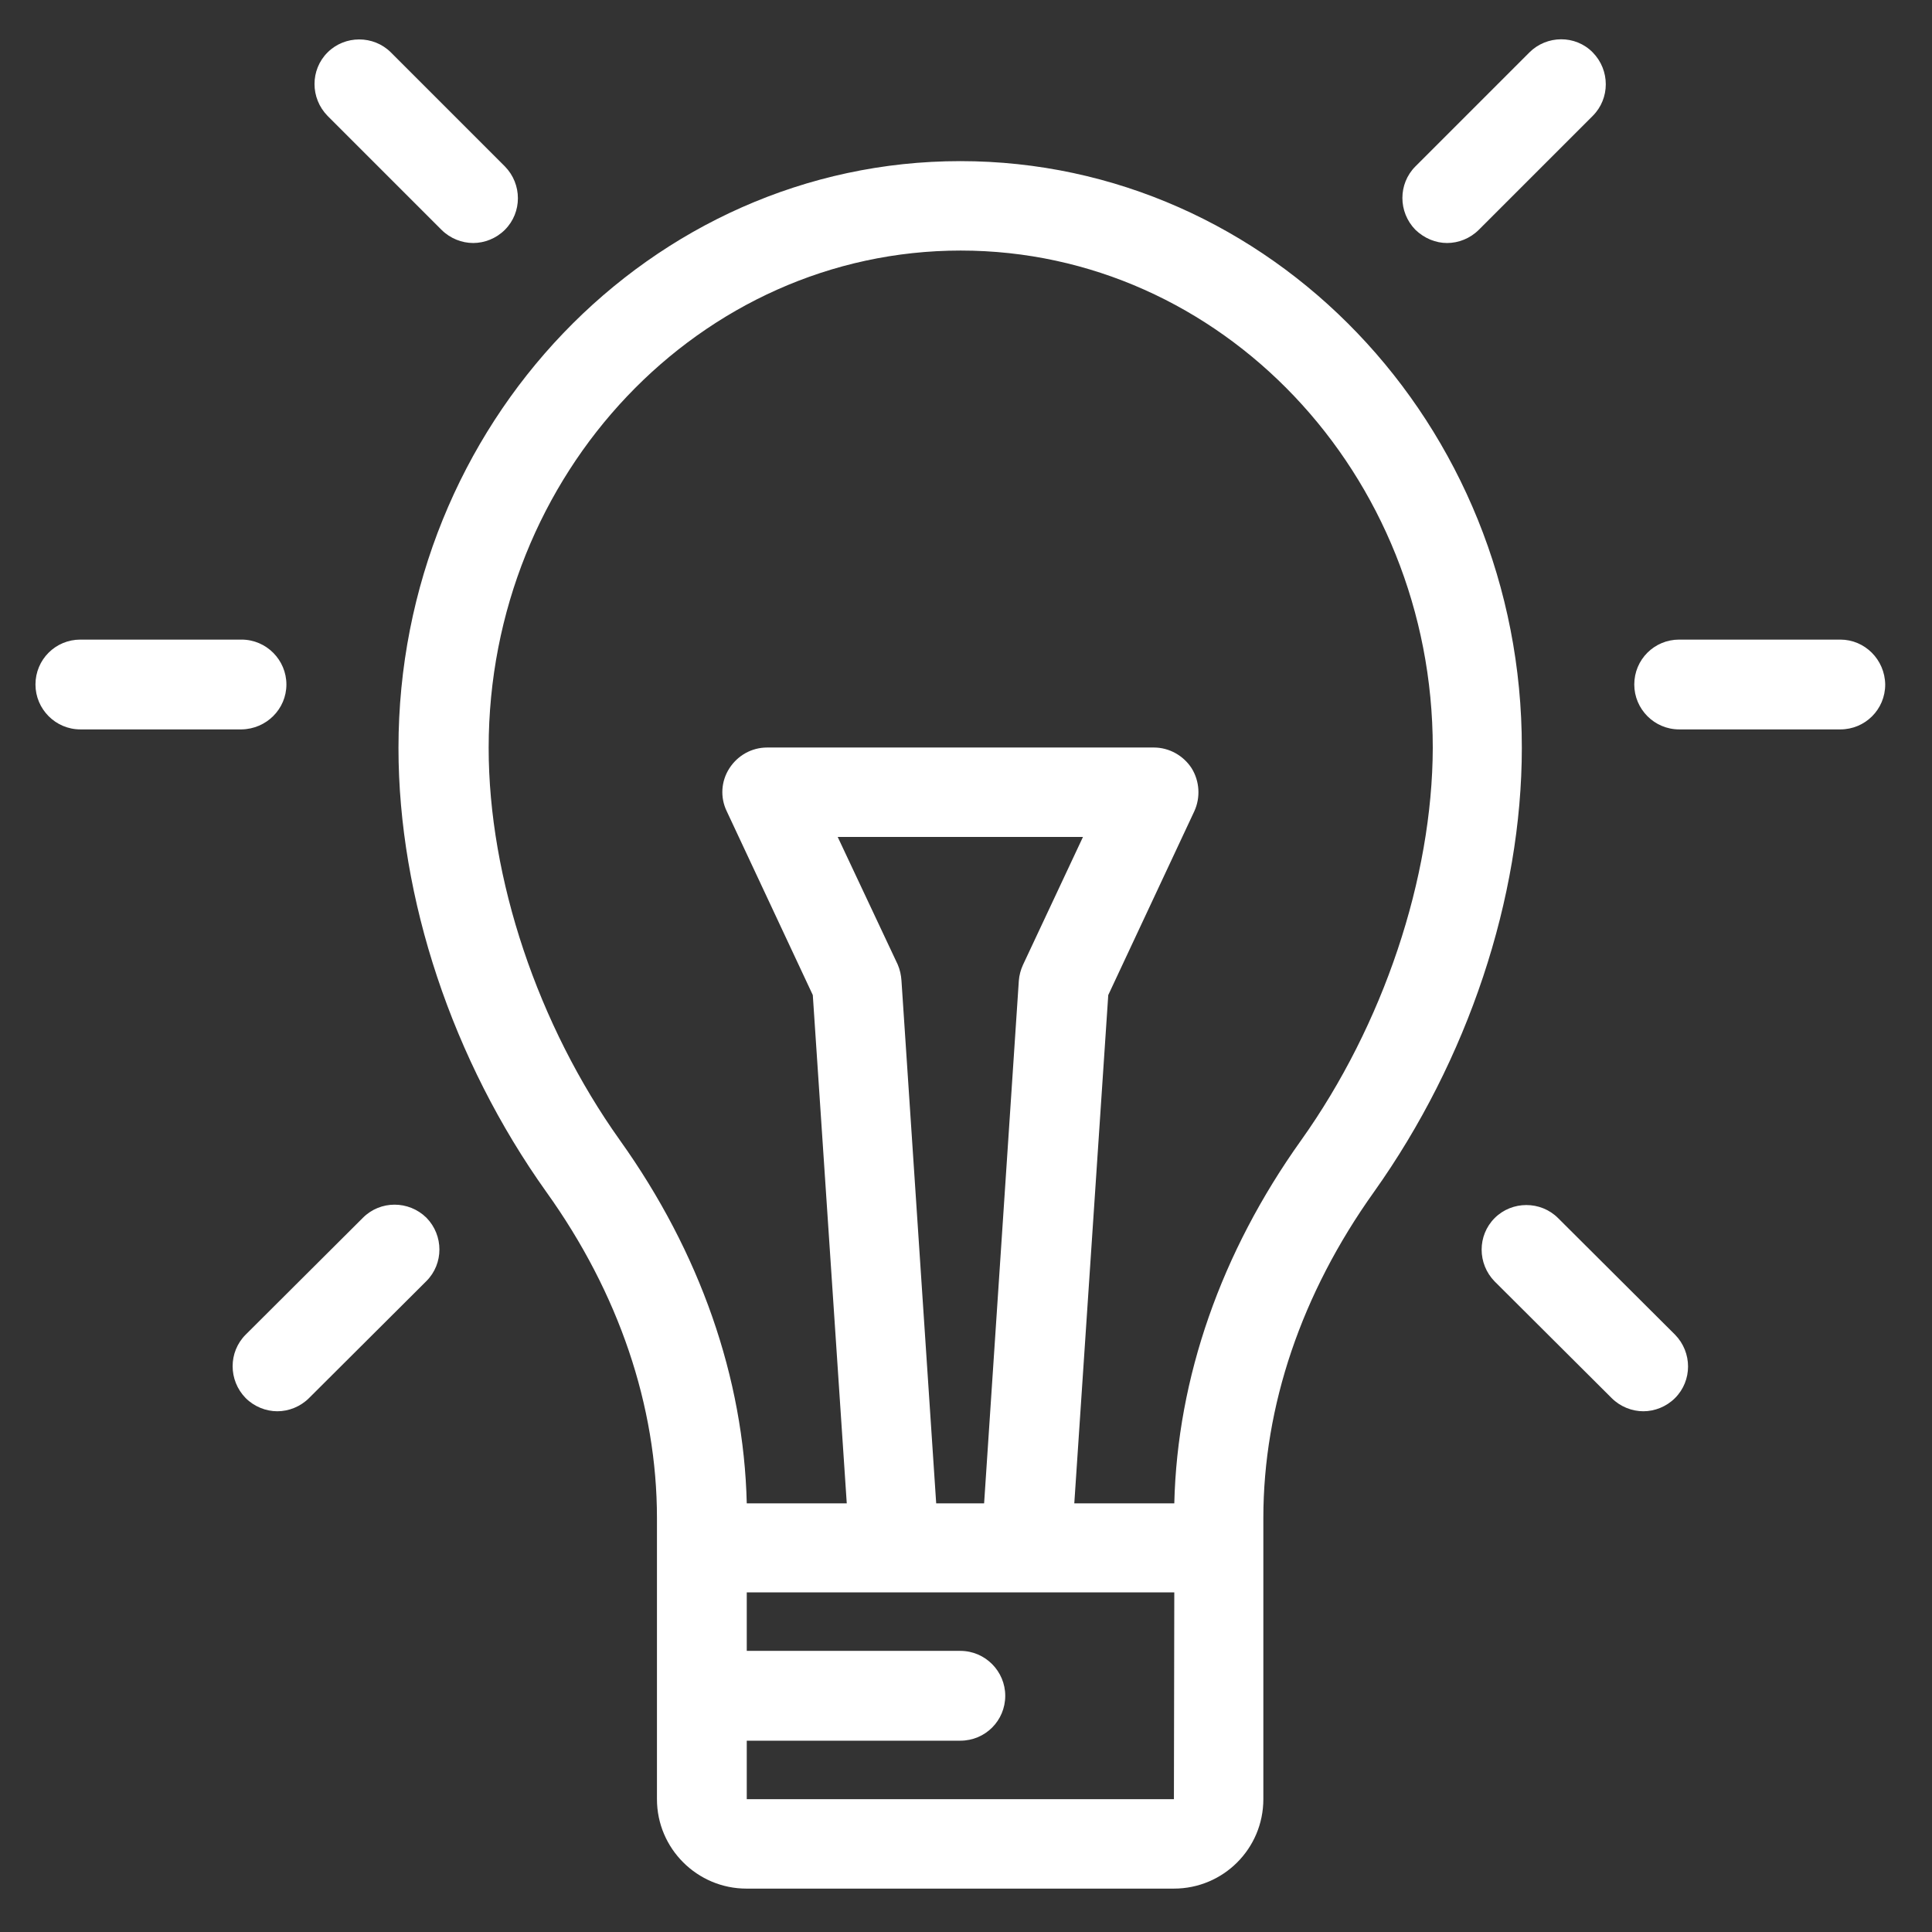 <?xml version="1.0" encoding="utf-8"?>
<!-- Generator: Adobe Illustrator 21.0.0, SVG Export Plug-In . SVG Version: 6.00 Build 0)  -->
<svg version="1.1" id="Layer_1" xmlns="http://www.w3.org/2000/svg" xmlns:xlink="http://www.w3.org/1999/xlink" x="0px" y="0px"
	 viewBox="0 0 512 512" style="enable-background:new 0 0 512 512;" xml:space="preserve">
<rect x="0" y="0" width="512" height="512" fill="#333333" stroke="none"/>
<style type="text/css">
	.st0{fill:#FFFFFF;}
</style>
<g>
	<g>
		<path class="st0" d="M75.9,181.4c0-6.5-5.3-11.9-11.9-11.9H21.3c-6.6,0-11.9,5.3-11.9,11.9c0,6.5,5.3,11.9,11.9,11.9H64
			C70.6,193.2,75.9,187.9,75.9,181.4z M487.7,169.5H445c-6.6,0-11.9,5.3-11.9,11.9c0,6.5,5.3,11.9,11.9,11.9h42.7
			c6.6,0,11.9-5.3,11.9-11.9C499.5,174.8,494.2,169.5,487.7,169.5z M96.2,322.7l-31.1,31c-4.6,4.6-4.6,12.1,0,16.8
			c2.3,2.3,5.4,3.5,8.4,3.5s6.1-1.2,8.4-3.5l31.1-31c4.6-4.6,4.6-12.1,0-16.8C108.3,318.1,100.8,318.1,96.2,322.7z M383.5,64.4
			c3,0,6.1-1.2,8.4-3.5l30.2-30.2c4.6-4.6,4.6-12.1,0-16.8s-12.2-4.6-16.8,0l-30.2,30.2c-4.6,4.6-4.6,12.1,0,16.8
			C377.5,63.2,380.5,64.4,383.5,64.4z M117,60.9c2.3,2.3,5.4,3.5,8.4,3.5s6.1-1.2,8.4-3.5c4.6-4.6,4.6-12.1,0-16.8l-30.2-30.2
			c-4.6-4.6-12.2-4.6-16.8,0c-4.6,4.6-4.6,12.1,0,16.8L117,60.9z M412.9,322.8c-4.6-4.6-12.2-4.6-16.8,0c-4.6,4.6-4.6,12.1,0,16.8
			l31,30.9c2.3,2.3,5.4,3.5,8.4,3.5s6.1-1.2,8.4-3.5c4.6-4.6,4.6-12.1,0-16.8L412.9,322.8z M254.5,42.7
			c-82.1,0-148.9,69.8-148.9,155.5c0,39.9,14.3,82.8,39.2,117.7c19.2,26.8,29.3,56.7,29.3,86.4v74.5c0,13.1,10.7,23.7,23.7,23.7
			h113.3c13.1,0,23.7-10.6,23.7-23.7v-74.5c0-29.7,10.1-59.5,29.3-86.4c24.9-35,39.2-77.9,39.2-117.7
			C403.4,112.4,336.6,42.7,254.5,42.7z M311.1,476.8H197.9v-15.5h56.6c6.6,0,11.9-5.3,11.9-11.9c0-6.5-5.3-11.9-11.9-11.9h-56.6V422
			h113.3L311.1,476.8L311.1,476.8z M237.9,255.6L222,221.8h65l-15.9,33.9c-0.6,1.3-1,2.8-1.1,4.2l-9.2,138.5h-12.7l-9.2-138.5
			C238.8,258.4,238.5,257,237.9,255.6z M344.8,302.2c-21.2,29.7-32.8,62.9-33.6,96.2h-26.5l9-134.7l22.8-48.7
			c1.7-3.7,1.4-8-0.7-11.4c-2.2-3.4-6-5.5-10-5.5H203.3c-4.1,0-7.8,2.1-10,5.5c-2.2,3.4-2.5,7.7-0.7,11.4l22.8,48.7l9,134.7h-26.5
			c-0.8-33.3-12.4-66.5-33.6-96.2c-21.8-30.6-34.8-69.4-34.8-104c0-72.7,56.1-131.8,125.1-131.8s125.1,59.1,125.1,131.8
			C379.6,232.7,366.6,271.6,344.8,302.2z"/>
	</g>
</g>
</svg>
